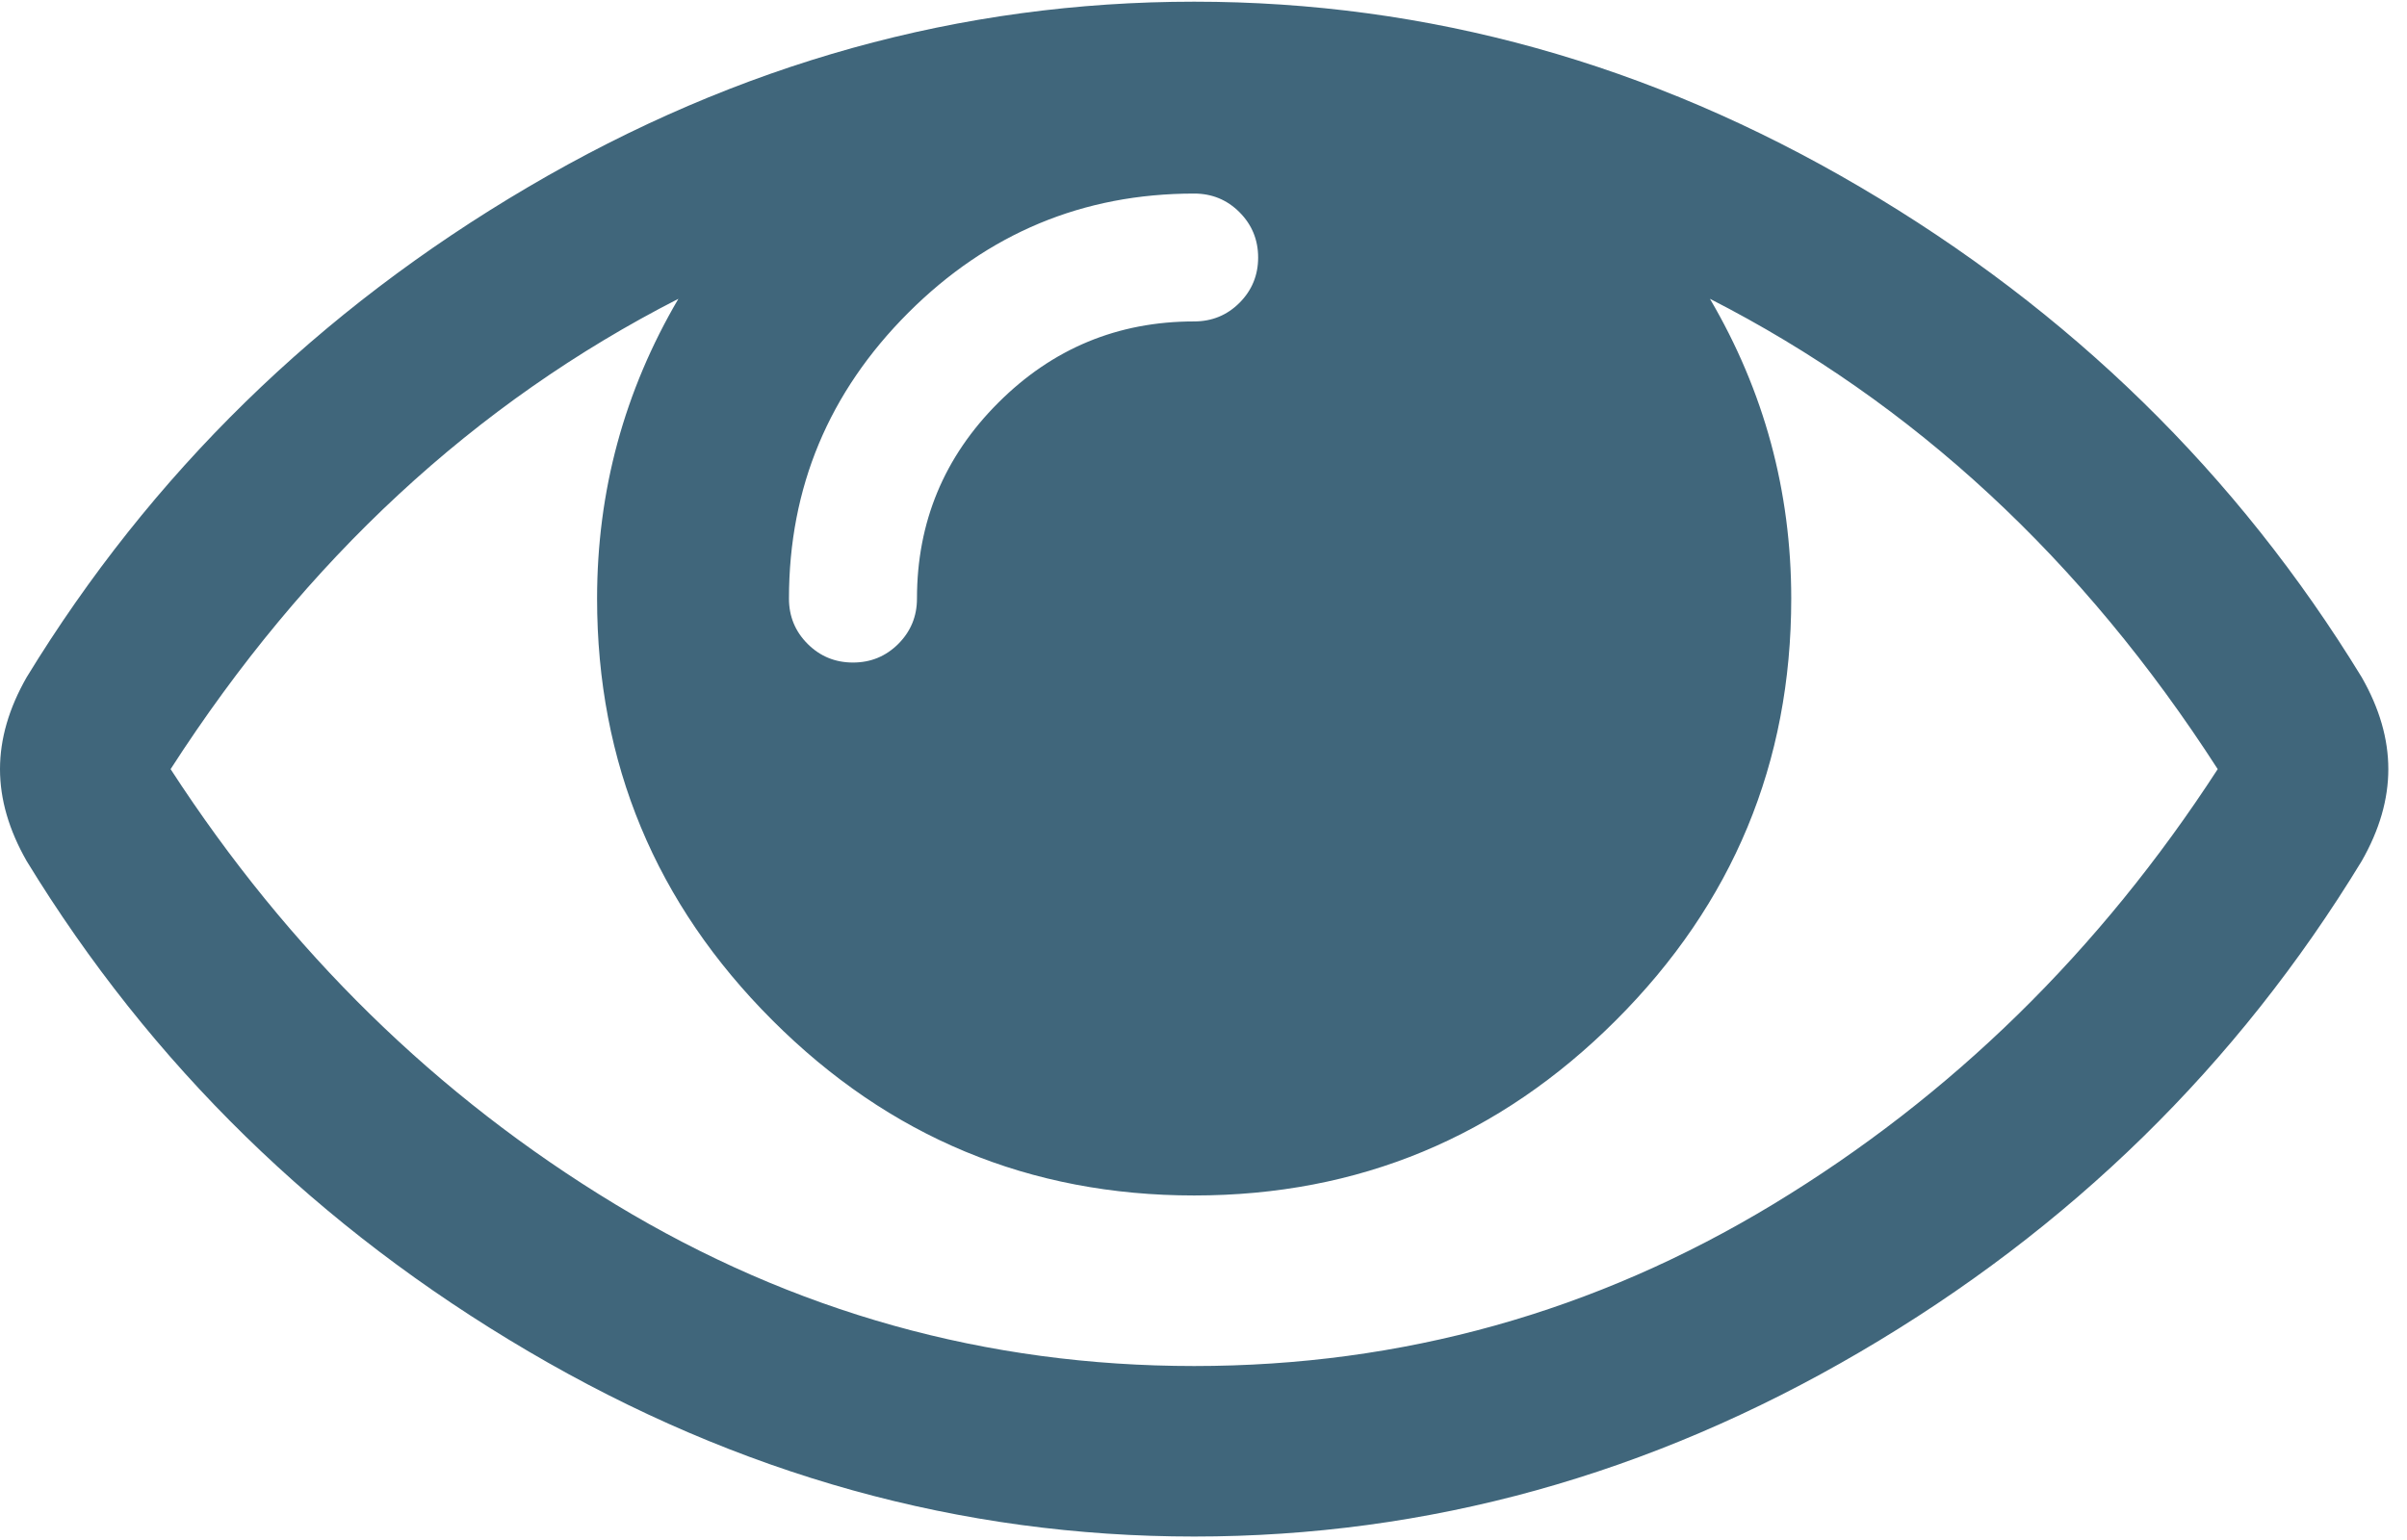<?xml version="1.0" encoding="UTF-8"?>
<svg width="50px" height="32px" viewBox="0 0 50 32" version="1.1" xmlns="http://www.w3.org/2000/svg" xmlns:xlink="http://www.w3.org/1999/xlink">
    <!-- Generator: Sketch 54.1 (76490) - https://sketchapp.com -->
    <title>Shape</title>
    <desc>Created with Sketch.</desc>
    <g id="---High-Fidelity" stroke="none" stroke-width="1" fill="none" fill-rule="evenodd">
        <g id="Hifi---Desktop" transform="translate(-1075, -2696)" fill="#40667b" fill-rule="nonzero">
            <g id="Group-30" transform="translate(165, 2692)">
                <g id="Group-25" transform="translate(760, 4.035)">
                    <path d="M199.059,14.037 C196.474,9.81 193,6.414 188.635,3.848 C184.27,1.283 179.66,-2.0783375e-13 174.806,-2.0783375e-13 C169.952,-2.0783375e-13 165.342,1.282 160.977,3.848 C156.612,6.414 153.137,9.81 150.554,14.037 C150.185,14.682 150,15.319 150,15.947 C150,16.575 150.185,17.211 150.554,17.857 C153.137,22.084 156.612,25.48 160.977,28.045 C165.342,30.611 169.952,31.893 174.806,31.893 C179.66,31.893 184.27,30.615 188.635,28.059 C193,25.503 196.475,22.102 199.059,17.857 C199.428,17.211 199.612,16.575 199.612,15.947 C199.612,15.319 199.428,14.682 199.059,14.037 Z M168.867,6.464 C170.519,4.813 172.498,3.987 174.806,3.987 C175.175,3.987 175.489,4.116 175.747,4.374 C176.005,4.633 176.135,4.947 176.135,5.316 C176.135,5.685 176.005,5.999 175.748,6.257 C175.49,6.515 175.176,6.644 174.806,6.644 C173.219,6.644 171.862,7.208 170.737,8.333 C169.61,9.459 169.048,10.816 169.048,12.403 C169.048,12.773 168.918,13.086 168.66,13.345 C168.401,13.603 168.088,13.732 167.719,13.732 C167.349,13.732 167.036,13.603 166.777,13.345 C166.518,13.086 166.389,12.772 166.389,12.403 C166.389,10.096 167.216,8.116 168.867,6.464 Z M186.836,24.987 C183.135,27.229 179.125,28.35 174.806,28.35 C170.487,28.35 166.477,27.229 162.777,24.987 C159.076,22.744 155.999,19.731 153.544,15.947 C156.349,11.591 159.865,8.333 164.092,6.174 C162.966,8.093 162.403,10.17 162.403,12.403 C162.403,15.818 163.617,18.738 166.044,21.165 C168.471,23.593 171.392,24.806 174.806,24.806 C178.221,24.806 181.141,23.592 183.568,21.165 C185.996,18.739 187.209,15.818 187.209,12.403 C187.209,10.17 186.646,8.093 185.52,6.174 C189.747,8.333 193.263,11.591 196.068,15.947 C193.614,19.731 190.536,22.744 186.836,24.987 Z" id="Shape"></path>
                </g>
            </g>
        </g>
    </g>
</svg>